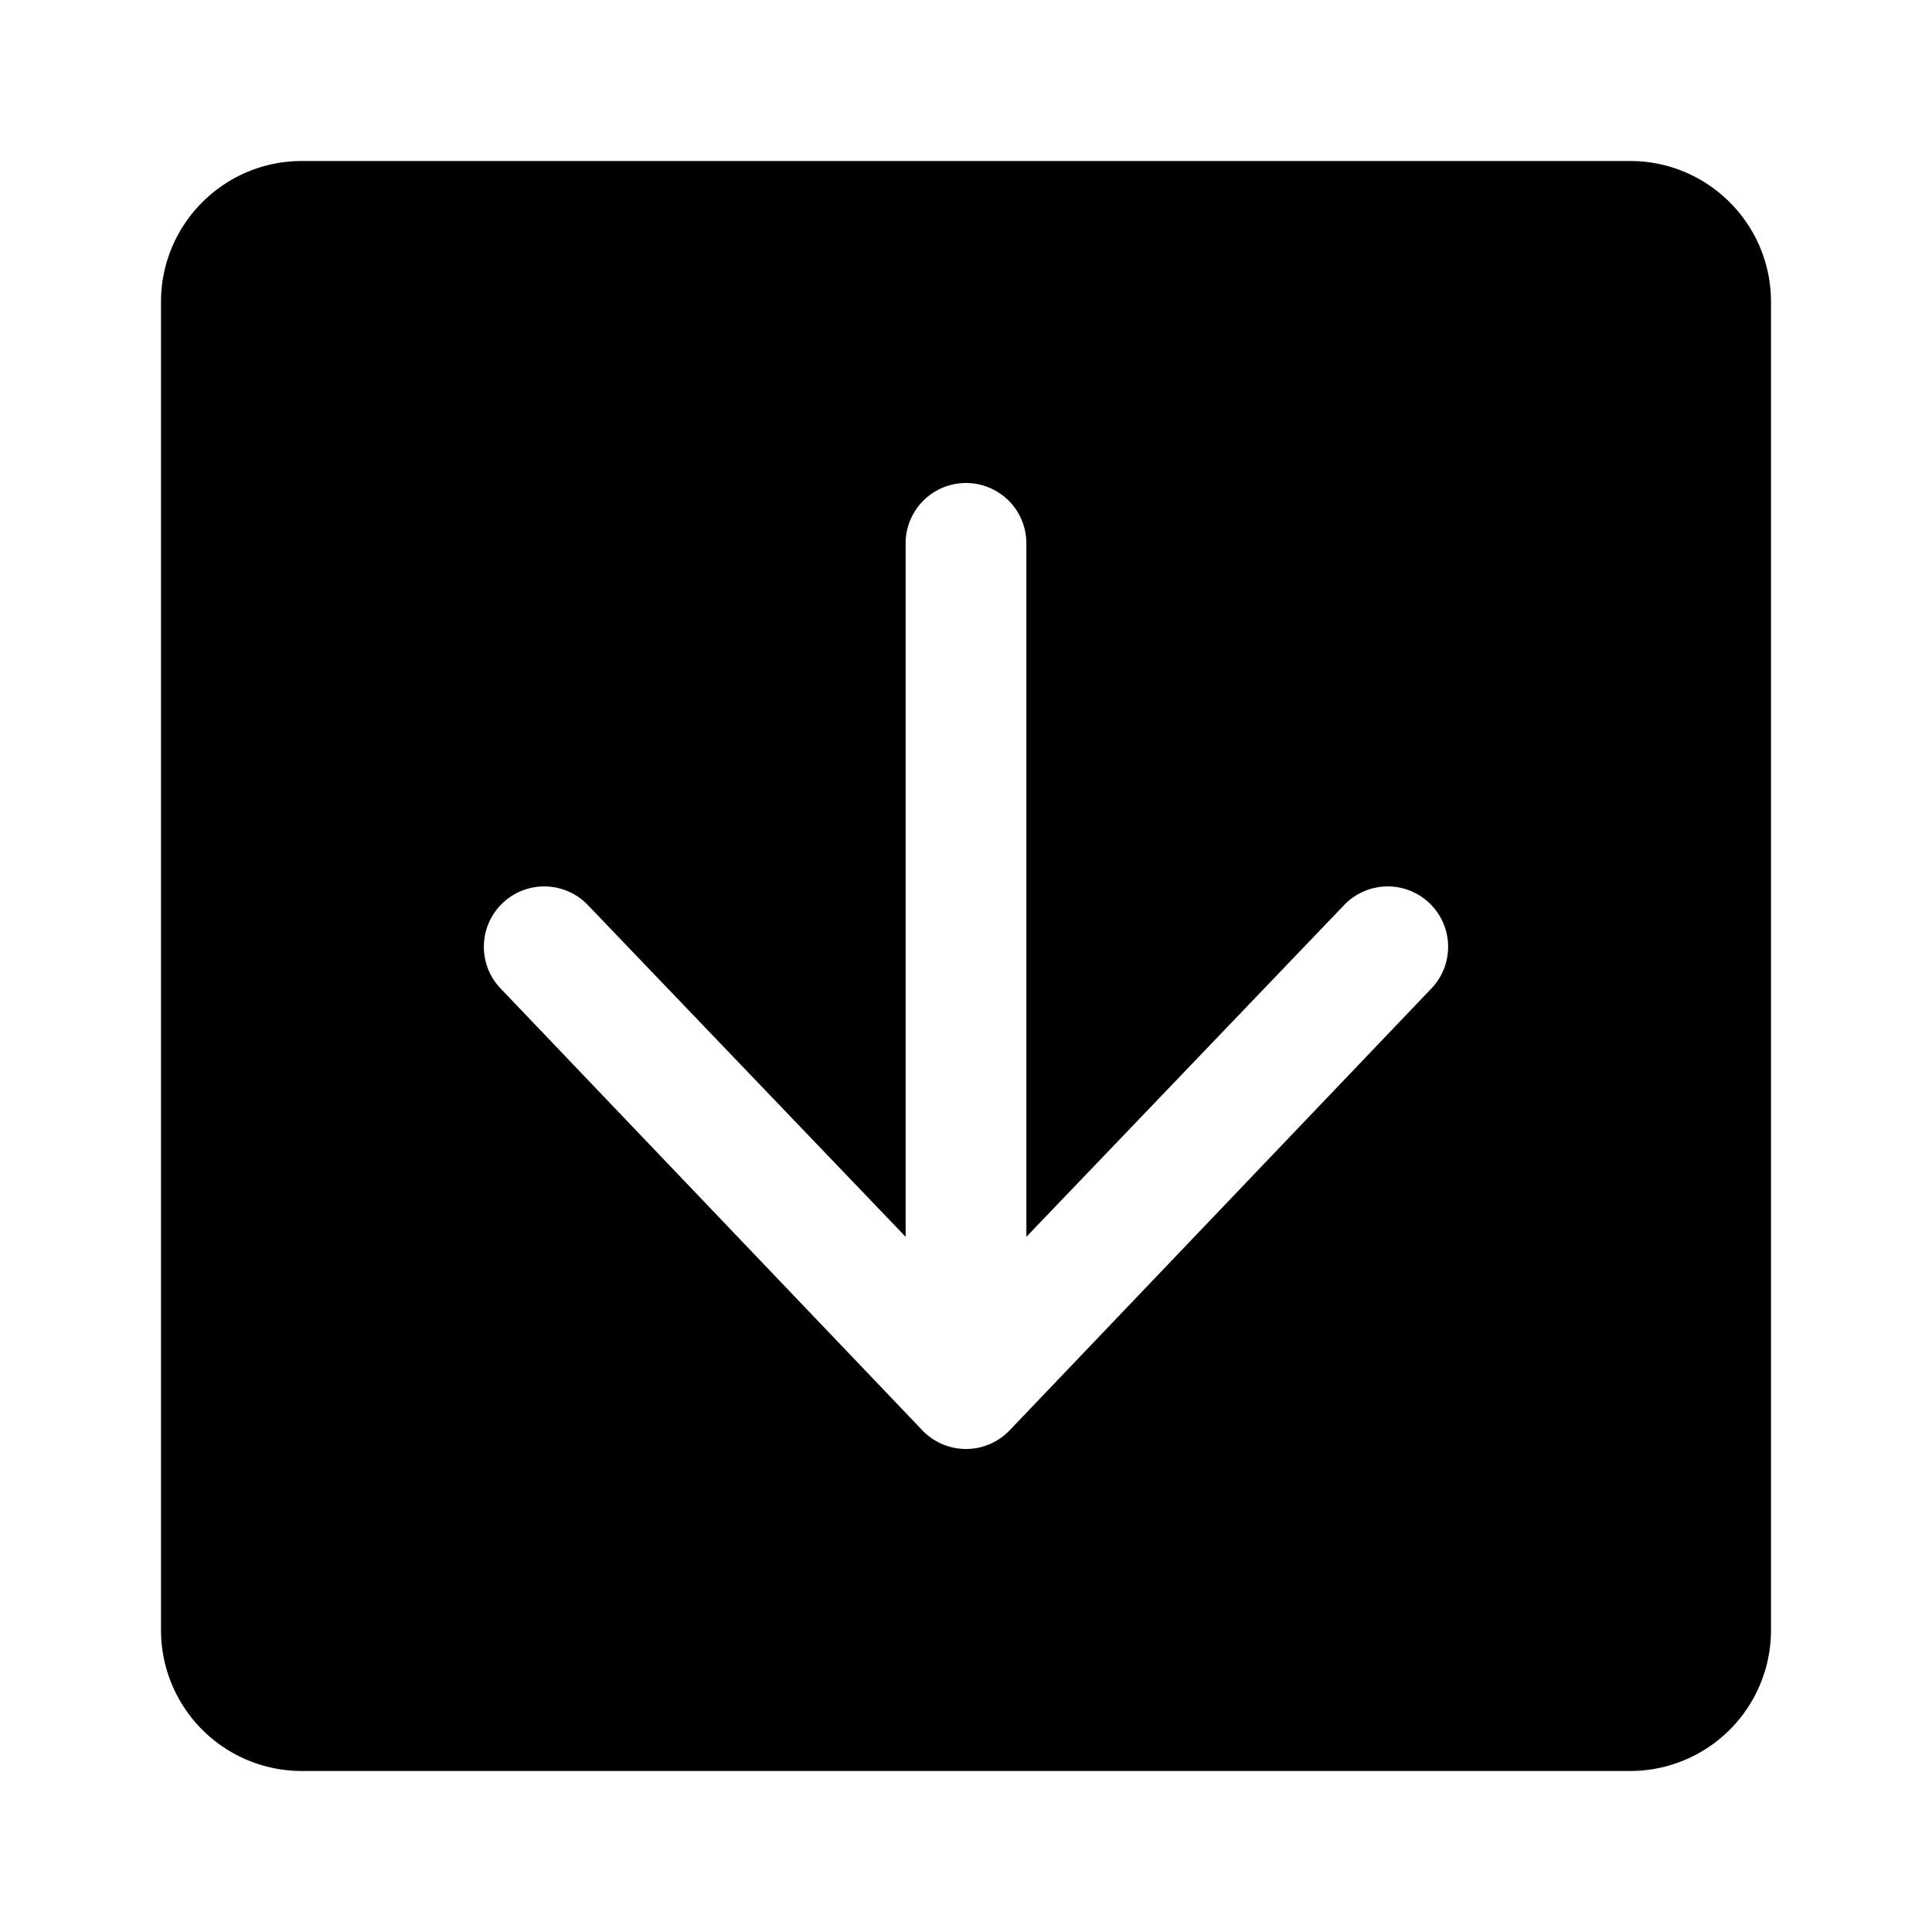 <svg xmlns="http://www.w3.org/2000/svg" width="24" height="24"><path fill-rule="evenodd" d="M2 3.75C2 2.784 2.784 2 3.75 2h16.5c.966 0 1.75.784 1.75 1.75v16.5A1.75 1.75 0 0120.25 22H3.75A1.75 1.75 0 012 20.25V3.75zm10.75 3a.75.75 0 00-1.5 0v8.614l-3.955-4.129a.75.75 0 00-1.09 1.03l5.25 5.5a.75.75 0 001.09 0l5.25-5.5a.75.75 0 00-1.09-1.03l-3.955 4.129V6.75z"/></svg>